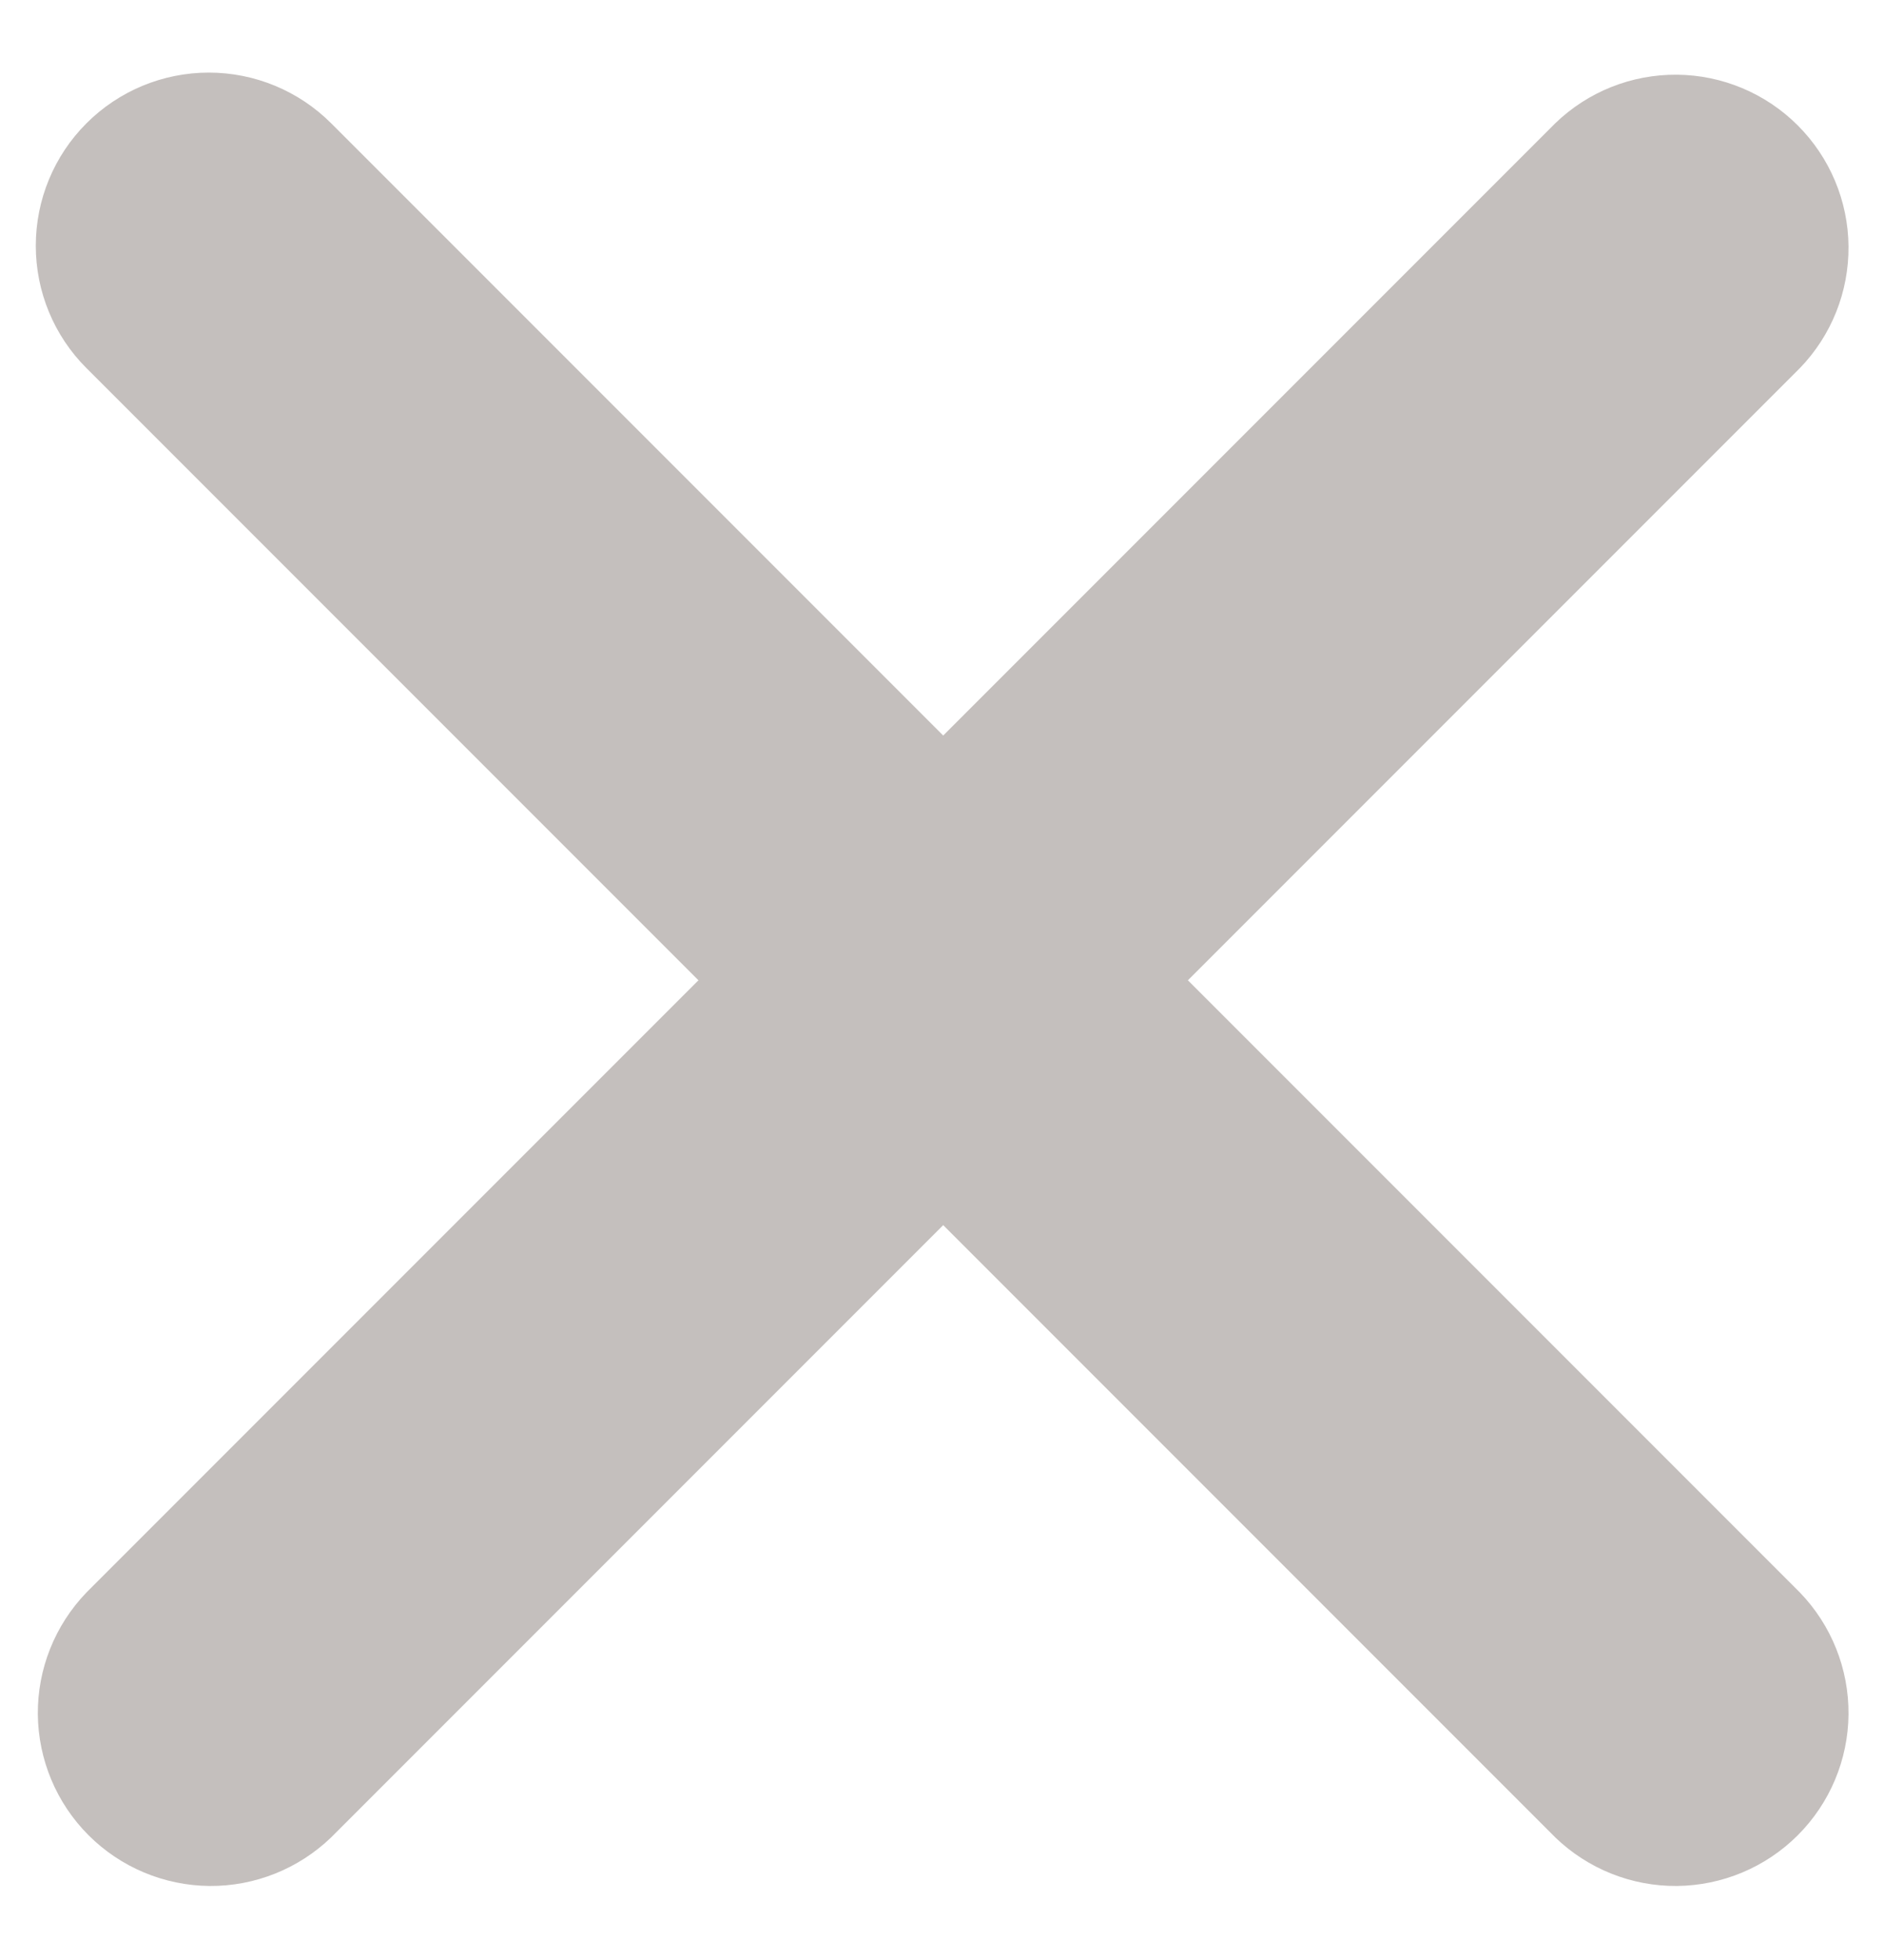 <svg width="25" height="26" viewBox="0 0 25 26" fill="none" xmlns="http://www.w3.org/2000/svg">
<path d="M1.147 1.636C1.578 1.205 2.162 0.963 2.771 0.963C3.38 0.963 3.964 1.205 4.395 1.636L12.516 9.757L20.637 1.636C21.07 1.217 21.65 0.986 22.252 0.991C22.854 0.996 23.43 1.238 23.856 1.664C24.282 2.09 24.524 2.666 24.529 3.268C24.534 3.87 24.303 4.45 23.884 4.883L15.763 13.004L23.884 21.125C24.303 21.559 24.534 22.139 24.529 22.741C24.524 23.343 24.282 23.919 23.856 24.345C23.43 24.771 22.854 25.012 22.252 25.018C21.65 25.023 21.07 24.791 20.637 24.373L12.516 16.252L4.395 24.373C3.961 24.791 3.381 25.023 2.779 25.018C2.177 25.012 1.601 24.771 1.175 24.345C0.749 23.919 0.508 23.343 0.502 22.741C0.497 22.139 0.729 21.559 1.147 21.125L9.268 13.004L1.147 4.883C0.716 4.453 0.475 3.869 0.475 3.26C0.475 2.651 0.716 2.067 1.147 1.636Z" fill="#C4BFBD"/>
</svg>
